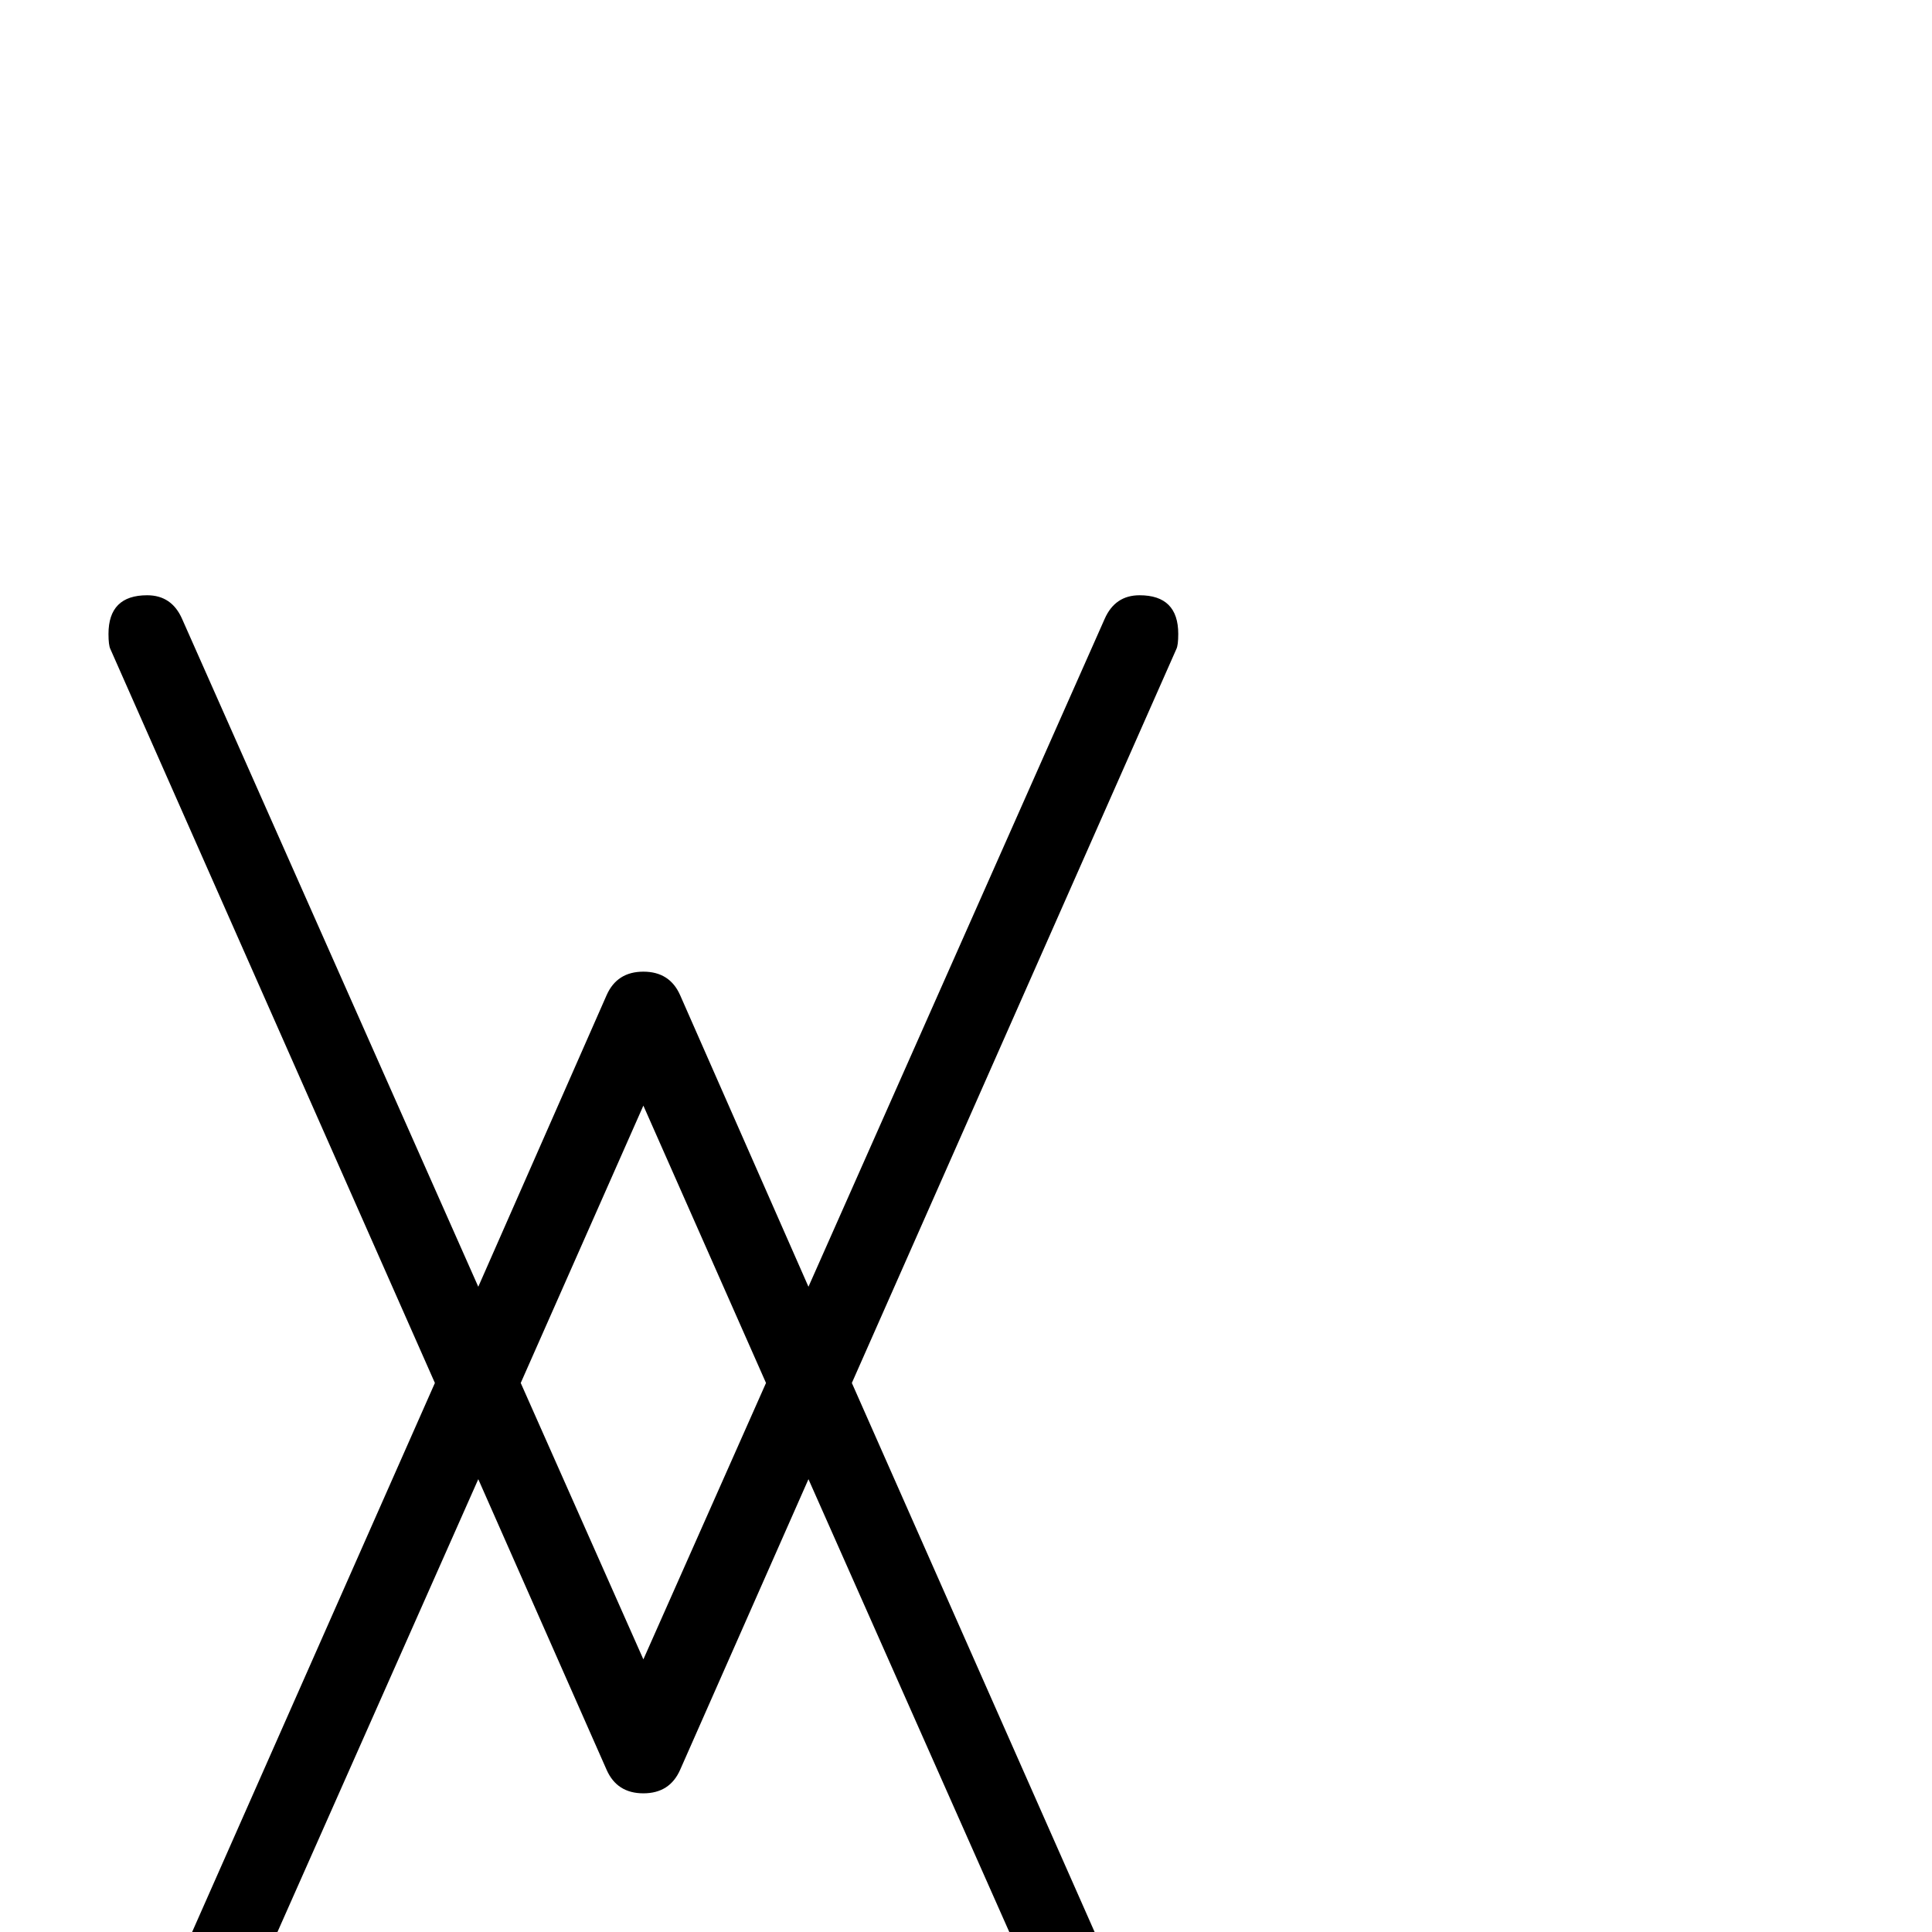<?xml version="1.0" standalone="no"?>
<!DOCTYPE svg PUBLIC "-//W3C//DTD SVG 1.1//EN" "http://www.w3.org/Graphics/SVG/1.1/DTD/svg11.dtd" >
<svg viewBox="0 -442 2048 2048">
  <g transform="matrix(1 0 0 -1 0 1606)">
   <path fill="currentColor"
d="M1249 -212q0 -41 -41 -41q-26 0 -37 25l-314 708l-136 -308q-11 -25 -39 -25t-39 25l-136 308l-314 -708q-11 -25 -37 -25q-41 0 -41 41q0 12 2 16l344 778l-344 778q-2 4 -2 16q0 41 41 41q26 0 37 -25l314 -708l136 309q11 25 39 25t39 -25l136 -309l314 708
q11 25 37 25q41 0 41 -41q0 -12 -2 -16l-344 -778l344 -778q2 -4 2 -16zM812 582l-130 294l-130 -294l130 -293z" />
  </g>

</svg>
